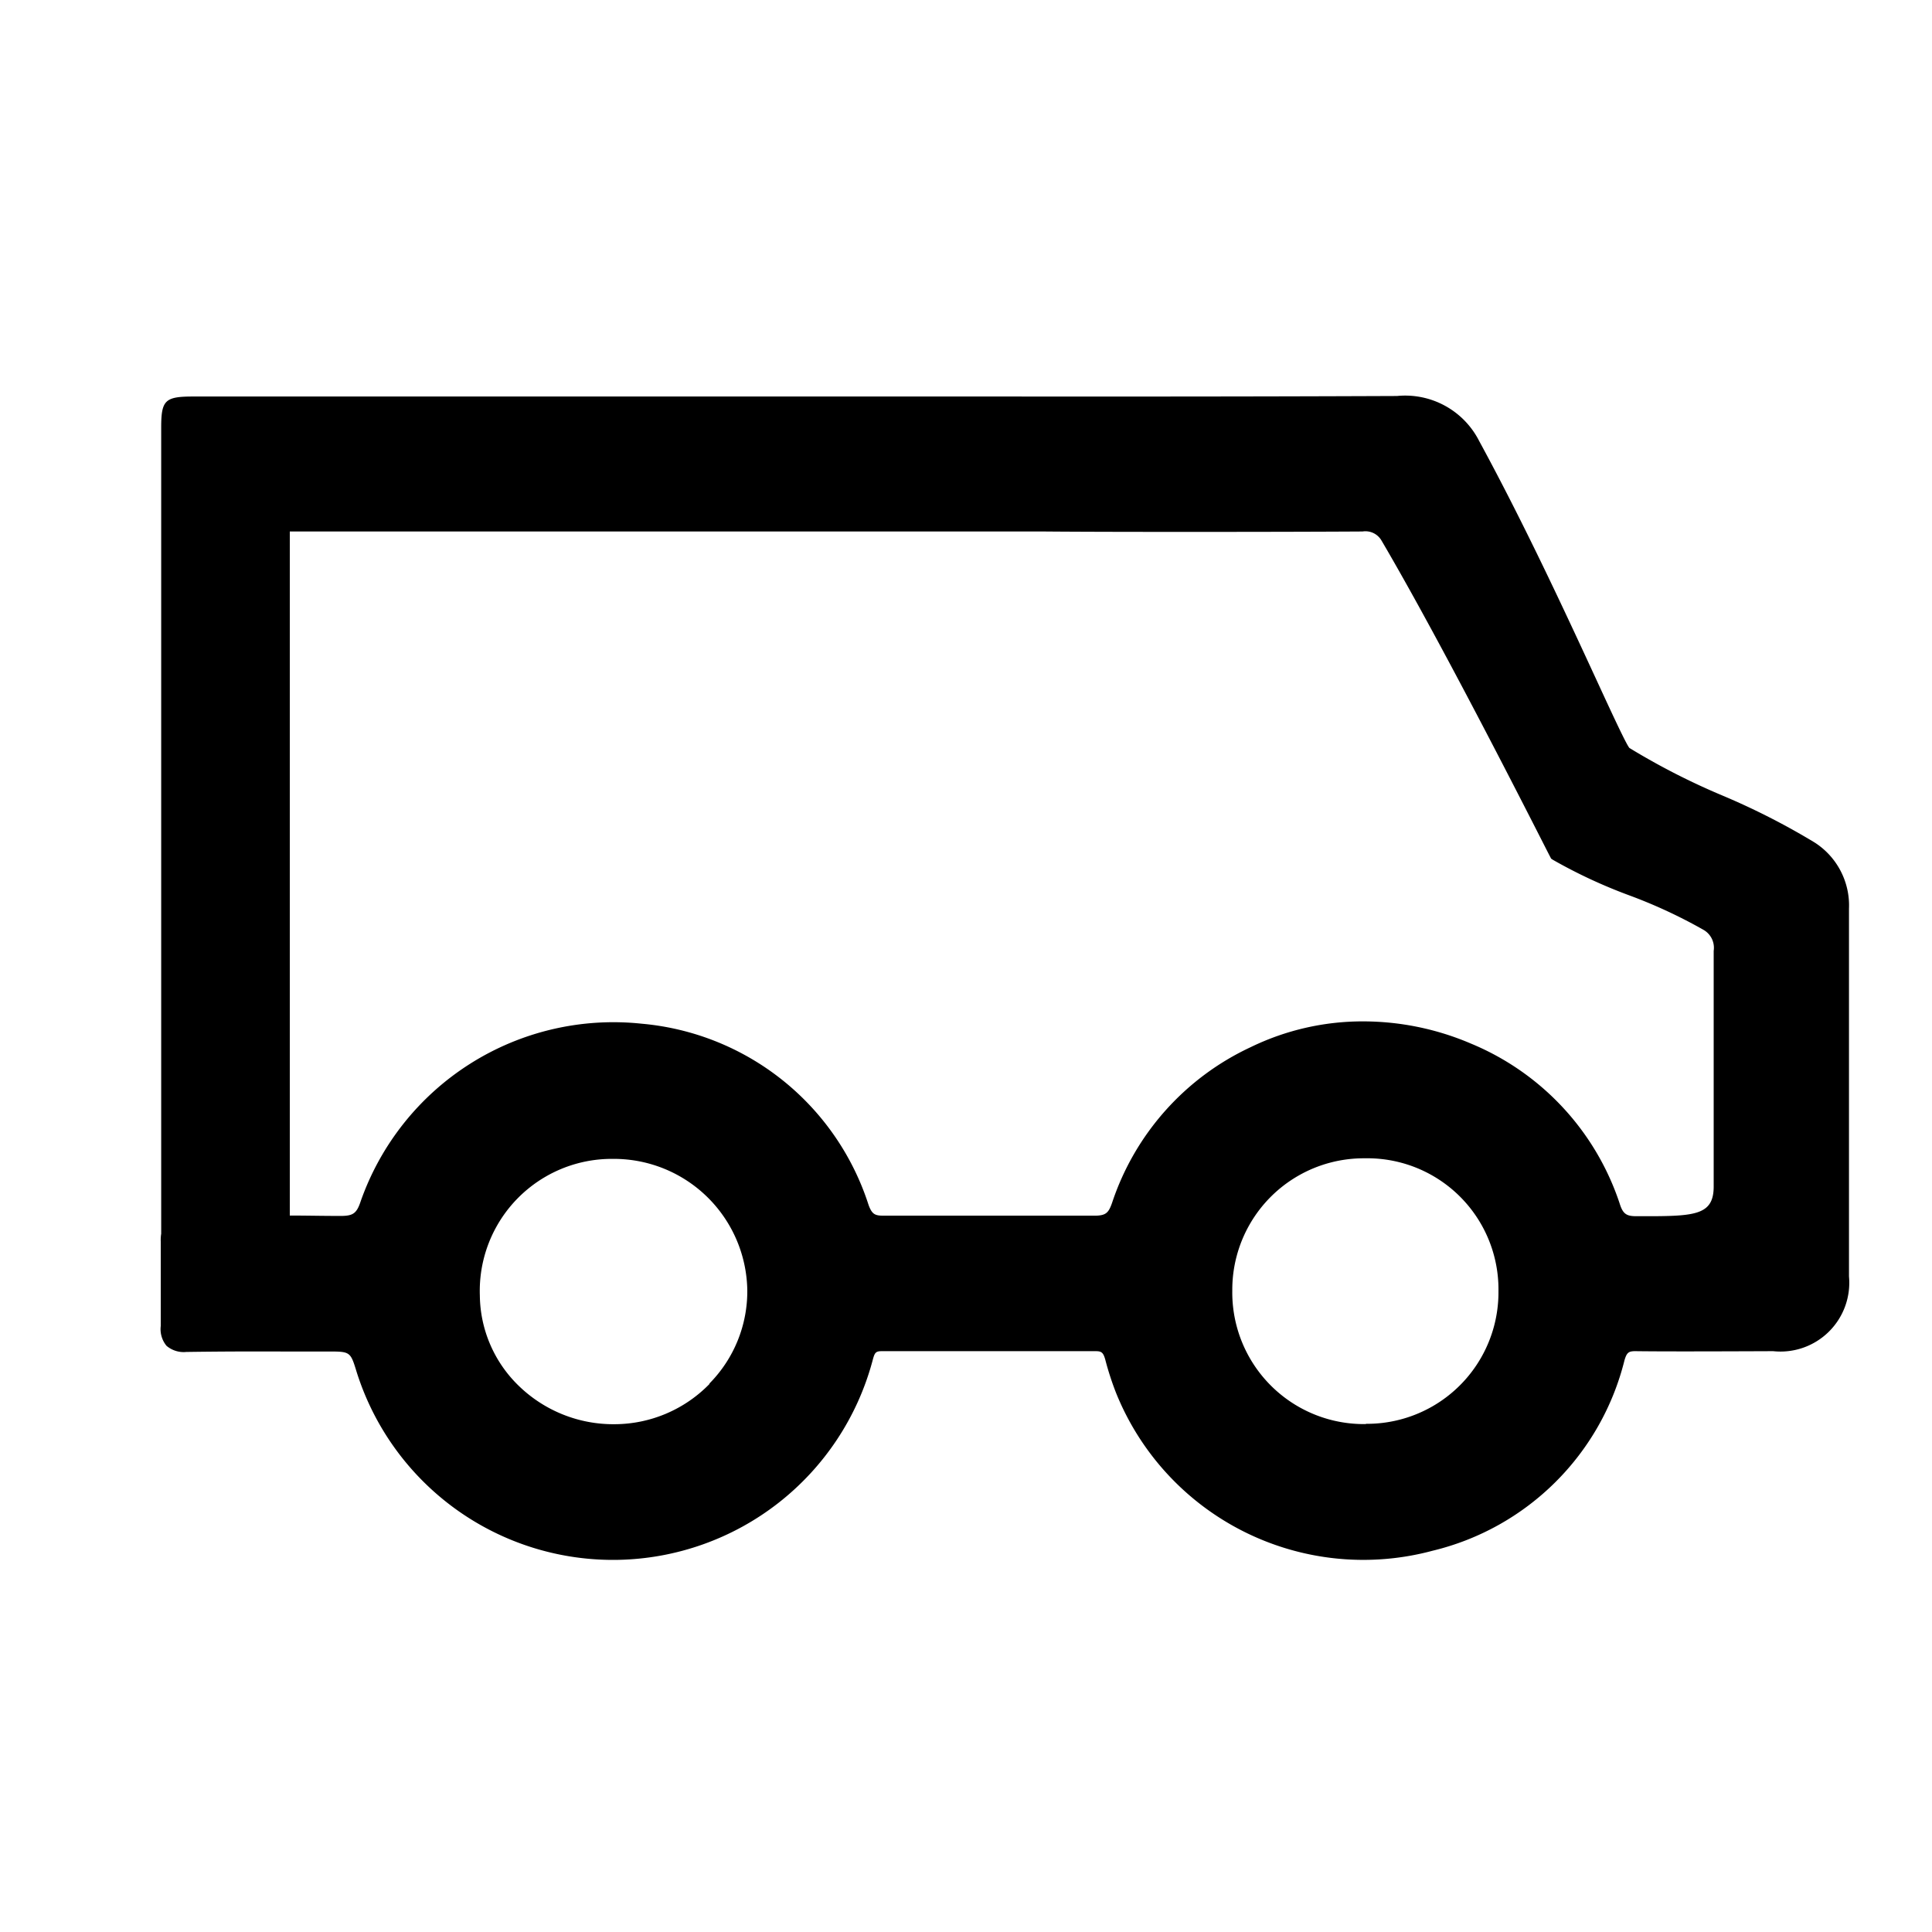 <svg xmlns="http://www.w3.org/2000/svg" width="30" height="30" viewBox="0 0 30 30"><defs><style>.a{fill:none;}</style></defs><g transform="translate(-7236 5209)"><rect class="a" width="30" height="30" transform="translate(7236 -5209)"/><path d="M722.635,4920.1a11.022,11.022,0,0,0-1.424-.726,10.8,10.8,0,0,1-1.452-.742c-.052-.063-.267-.527-.515-1.065-.438-.948-1.1-2.383-1.817-3.7a1.288,1.288,0,0,0-1.276-.7c-2.432.01-4.2.009-6.29.008h-12.4c-.44,0-.5.054-.5.482v.359q0,.41,0,.822c0,.051,0,.092,0,.124v11.213a.614.614,0,0,0-.007.12c0,.079,0,.158,0,.237l0,.11v.8c0,.056,0,.111,0,.167a.406.406,0,0,0,.09.307.411.411,0,0,0,.307.095c.487-.007.974-.009,1.468-.007h.725c.355,0,.355,0,.453.321a4.173,4.173,0,0,0,8.007-.168c.034-.129.044-.158.145-.158h0l.721,0c.878,0,.878,0,1.495,0l1.108,0h0c.086,0,.116.018.147.129a4.569,4.569,0,0,0,.167.516,4.14,4.14,0,0,0,4.915,2.454,4.046,4.046,0,0,0,2.981-2.958c.037-.126.068-.143.184-.141.531.008,1.964,0,2.126,0a1.068,1.068,0,0,0,1.176-1.16q0-1.532,0-3.067,0-1.323,0-2.645A1.16,1.16,0,0,0,722.635,4920.1Zm-6.967,9.031a2.044,2.044,0,0,1-2.075-2.075,2.041,2.041,0,0,1,2.051-2.052h.008a2.036,2.036,0,0,1,2.074,2.064A2.042,2.042,0,0,1,715.668,4929.127Zm5.4-7.351c0,.687,0,1.374,0,2.062q0,.8,0,1.6c0,.416-.254.457-.922.461-.092,0-.187,0-.283,0-.151,0-.206-.037-.256-.2a4.074,4.074,0,0,0-2.31-2.481,4.259,4.259,0,0,0-1.664-.344,3.975,3.975,0,0,0-1.754.4,4.085,4.085,0,0,0-2.151,2.412c-.054.157-.094.2-.252.205l-.658,0c-.914,0-.914,0-1.5,0l-1.139,0h0c-.134,0-.179-.021-.232-.161a4.078,4.078,0,0,0-3.525-2.82,4.16,4.16,0,0,0-4.367,2.768c-.06.179-.119.214-.291.217-.346,0-.5-.006-.806-.006v-10.622h8.922l2.789,0c1.1.01,3.865.007,4.946,0h0a.288.288,0,0,1,.294.139c1.033,1.757,2.6,4.881,2.62,4.912l.015.029.027.018a7.961,7.961,0,0,0,1.183.551,7.833,7.833,0,0,1,1.16.539A.321.321,0,0,1,721.069,4921.776Zm-15.594,6.729a2.065,2.065,0,0,1-1.465.624,2.108,2.108,0,0,1-1.5-.6,1.979,1.979,0,0,1-.6-1.4,2.05,2.05,0,0,1,2.061-2.12h.023a2.072,2.072,0,0,1,2.069,2.042A2.037,2.037,0,0,1,705.475,4928.5Z" transform="translate(6541.542 -10116.018)"/></g></svg>